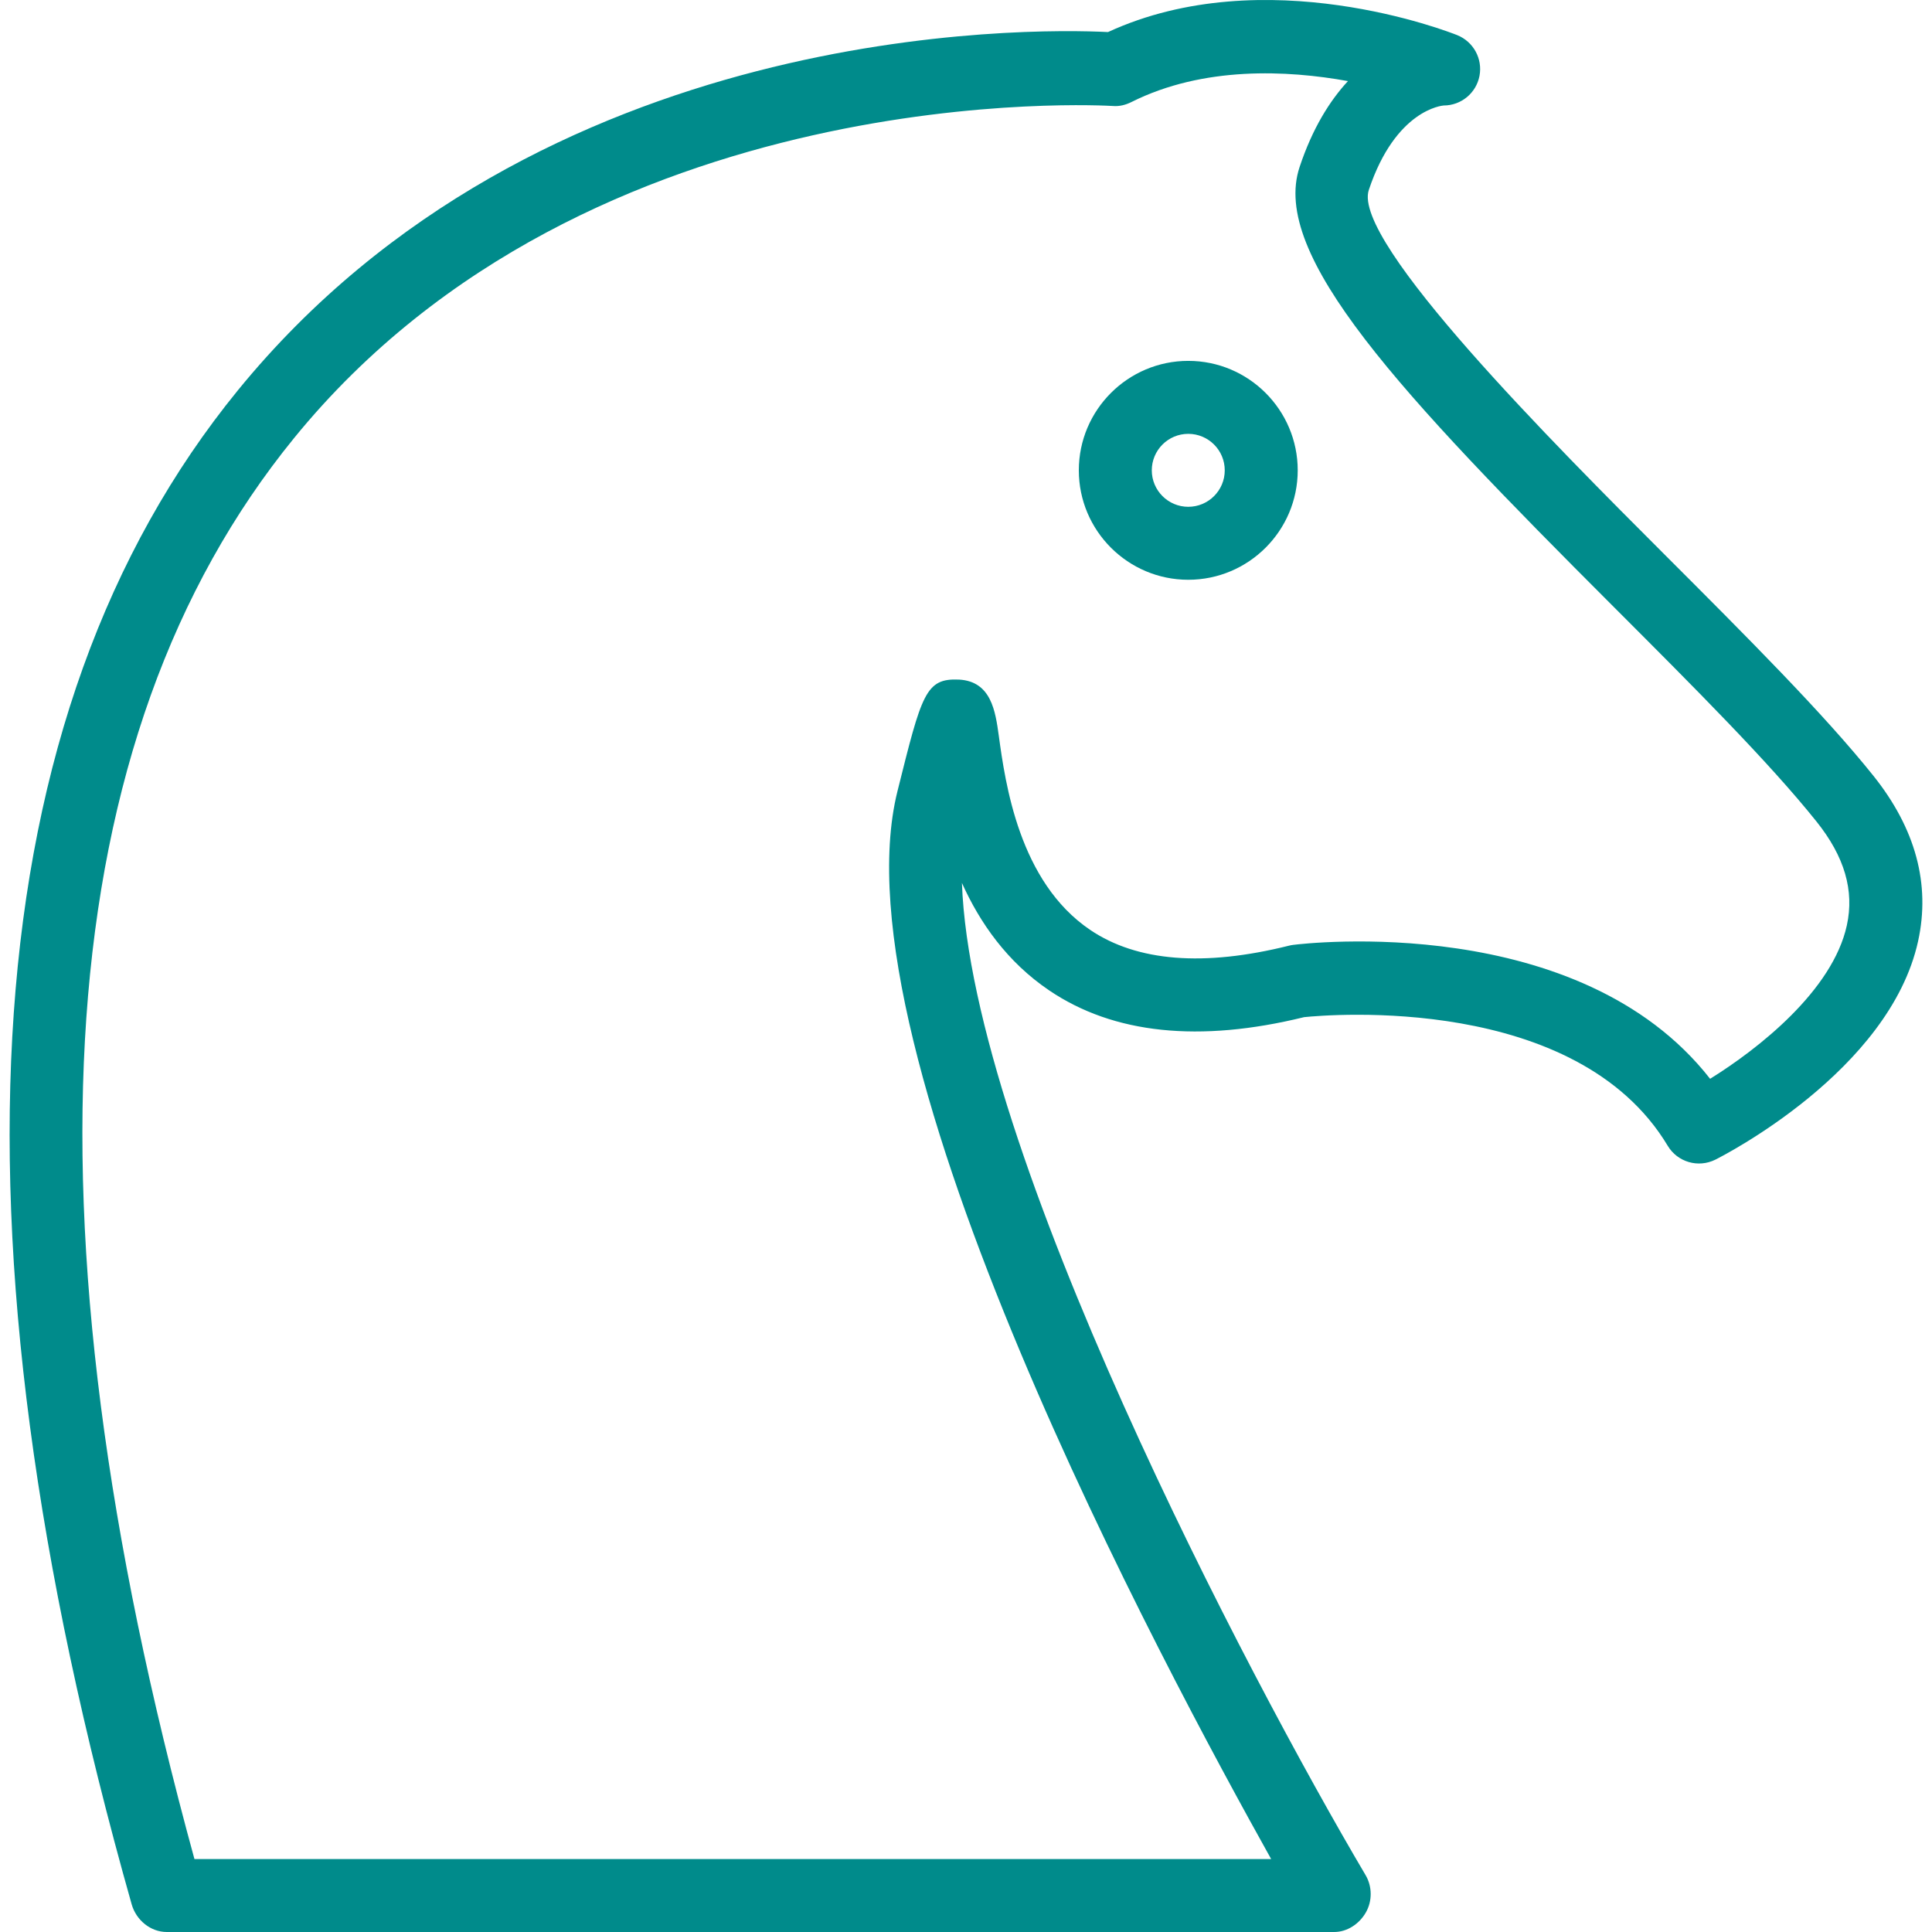 <?xml version="1.0" encoding="iso-8859-1"?>
<!-- Uploaded to: SVG Repo, www.svgrepo.com, Generator: SVG Repo Mixer Tools -->
<svg fill="#000000" height="800px" width="800px" version="1.1" id="Layer_1" xmlns="http://www.w3.org/2000/svg" xmlns:xlink="http://www.w3.org/1999/xlink" 
	 viewBox="0 0 512 512" xml:space="preserve" style="fill: darkcyan">
<g>
	<g>
		<path d="M314.904,95.635c-15.994,0-29.005,13.011-29.005,29.005c0,15.994,13.011,29.005,29.005,29.005
			c15.994,0,29.005-13.011,29.005-29.005C343.909,108.645,330.898,95.635,314.904,95.635z M314.904,134.308
			c-5.335,0-9.668-4.334-9.668-9.668c0-5.334,4.334-9.668,9.668-9.668c5.335,0,9.668,4.334,9.668,9.668
			C324.573,129.974,320.239,134.308,314.904,134.308z"/>
	</g>
</g>
<g>
	<g>
		<path d="M496.487,205.612c-13.228-16.532-33.594-36.889-55.149-58.444c-29.052-29.061-83.144-83.153-78.593-96.815
			c7.138-21.404,19.573-22.367,19.837-22.396c4.636,0,8.62-3.286,9.498-7.837c0.869-4.551-1.605-9.083-5.91-10.811
			c-2.096-0.831-50.919-19.988-92.538-0.812c-20.724-1.048-150.775-2.946-230.614,94.965
			c-69.736,85.542-79.206,220.731-28.127,401.19c1.171,4.164,4.976,7.348,9.3,7.348h309.386c3.475,0,6.675-2.174,8.393-5.186
			c1.728-3.021,1.699-6.878-0.066-9.871c-31.12-52.656-104.435-192.2-106.984-262.954c4.749,10.556,11.972,20.939,23.151,28.493
			c17.042,11.528,39.778,13.889,67.537,7.072c6.496-0.661,72.135-6.29,96.362,34.101c2.596,4.315,8.063,5.925,12.614,3.668
			c1.879-0.944,46.161-23.437,53.733-57.908C511.632,234.317,507.647,219.576,496.487,205.612z M489.434,245.229
			c-3.767,17.278-23.434,32.715-36.237,40.665c-34.717-44.385-107.248-35.897-110.487-35.491c-0.387,0.047-0.765,0.123-1.143,0.217
			c-22.5,5.618-40.231,4.22-52.666-4.192c-18.874-12.765-22.49-38.919-24.218-51.495c-0.888-6.402-1.983-14.37-10.528-14.833
			c-8.894-0.396-9.876,3.779-16.306,29.527c-17.26,69.009,70.68,232.278,99.015,283.036H51.528
			C4.499,321.051,13.364,195.417,77.898,116.135c78.612-96.579,215.583-88.115,216.97-88.049c1.813,0.161,3.484-0.295,5.023-1.069
			c19.063-9.527,41.298-8.434,57.33-5.526c-4.806,5.203-9.394,12.491-12.812,22.764c-7.78,23.321,26.267,59.603,83.257,116.593
			c21.168,21.171,41.156,41.152,53.714,56.853C488.821,226.992,491.455,235.995,489.434,245.229z"/>
	</g>
</g>
</svg>
